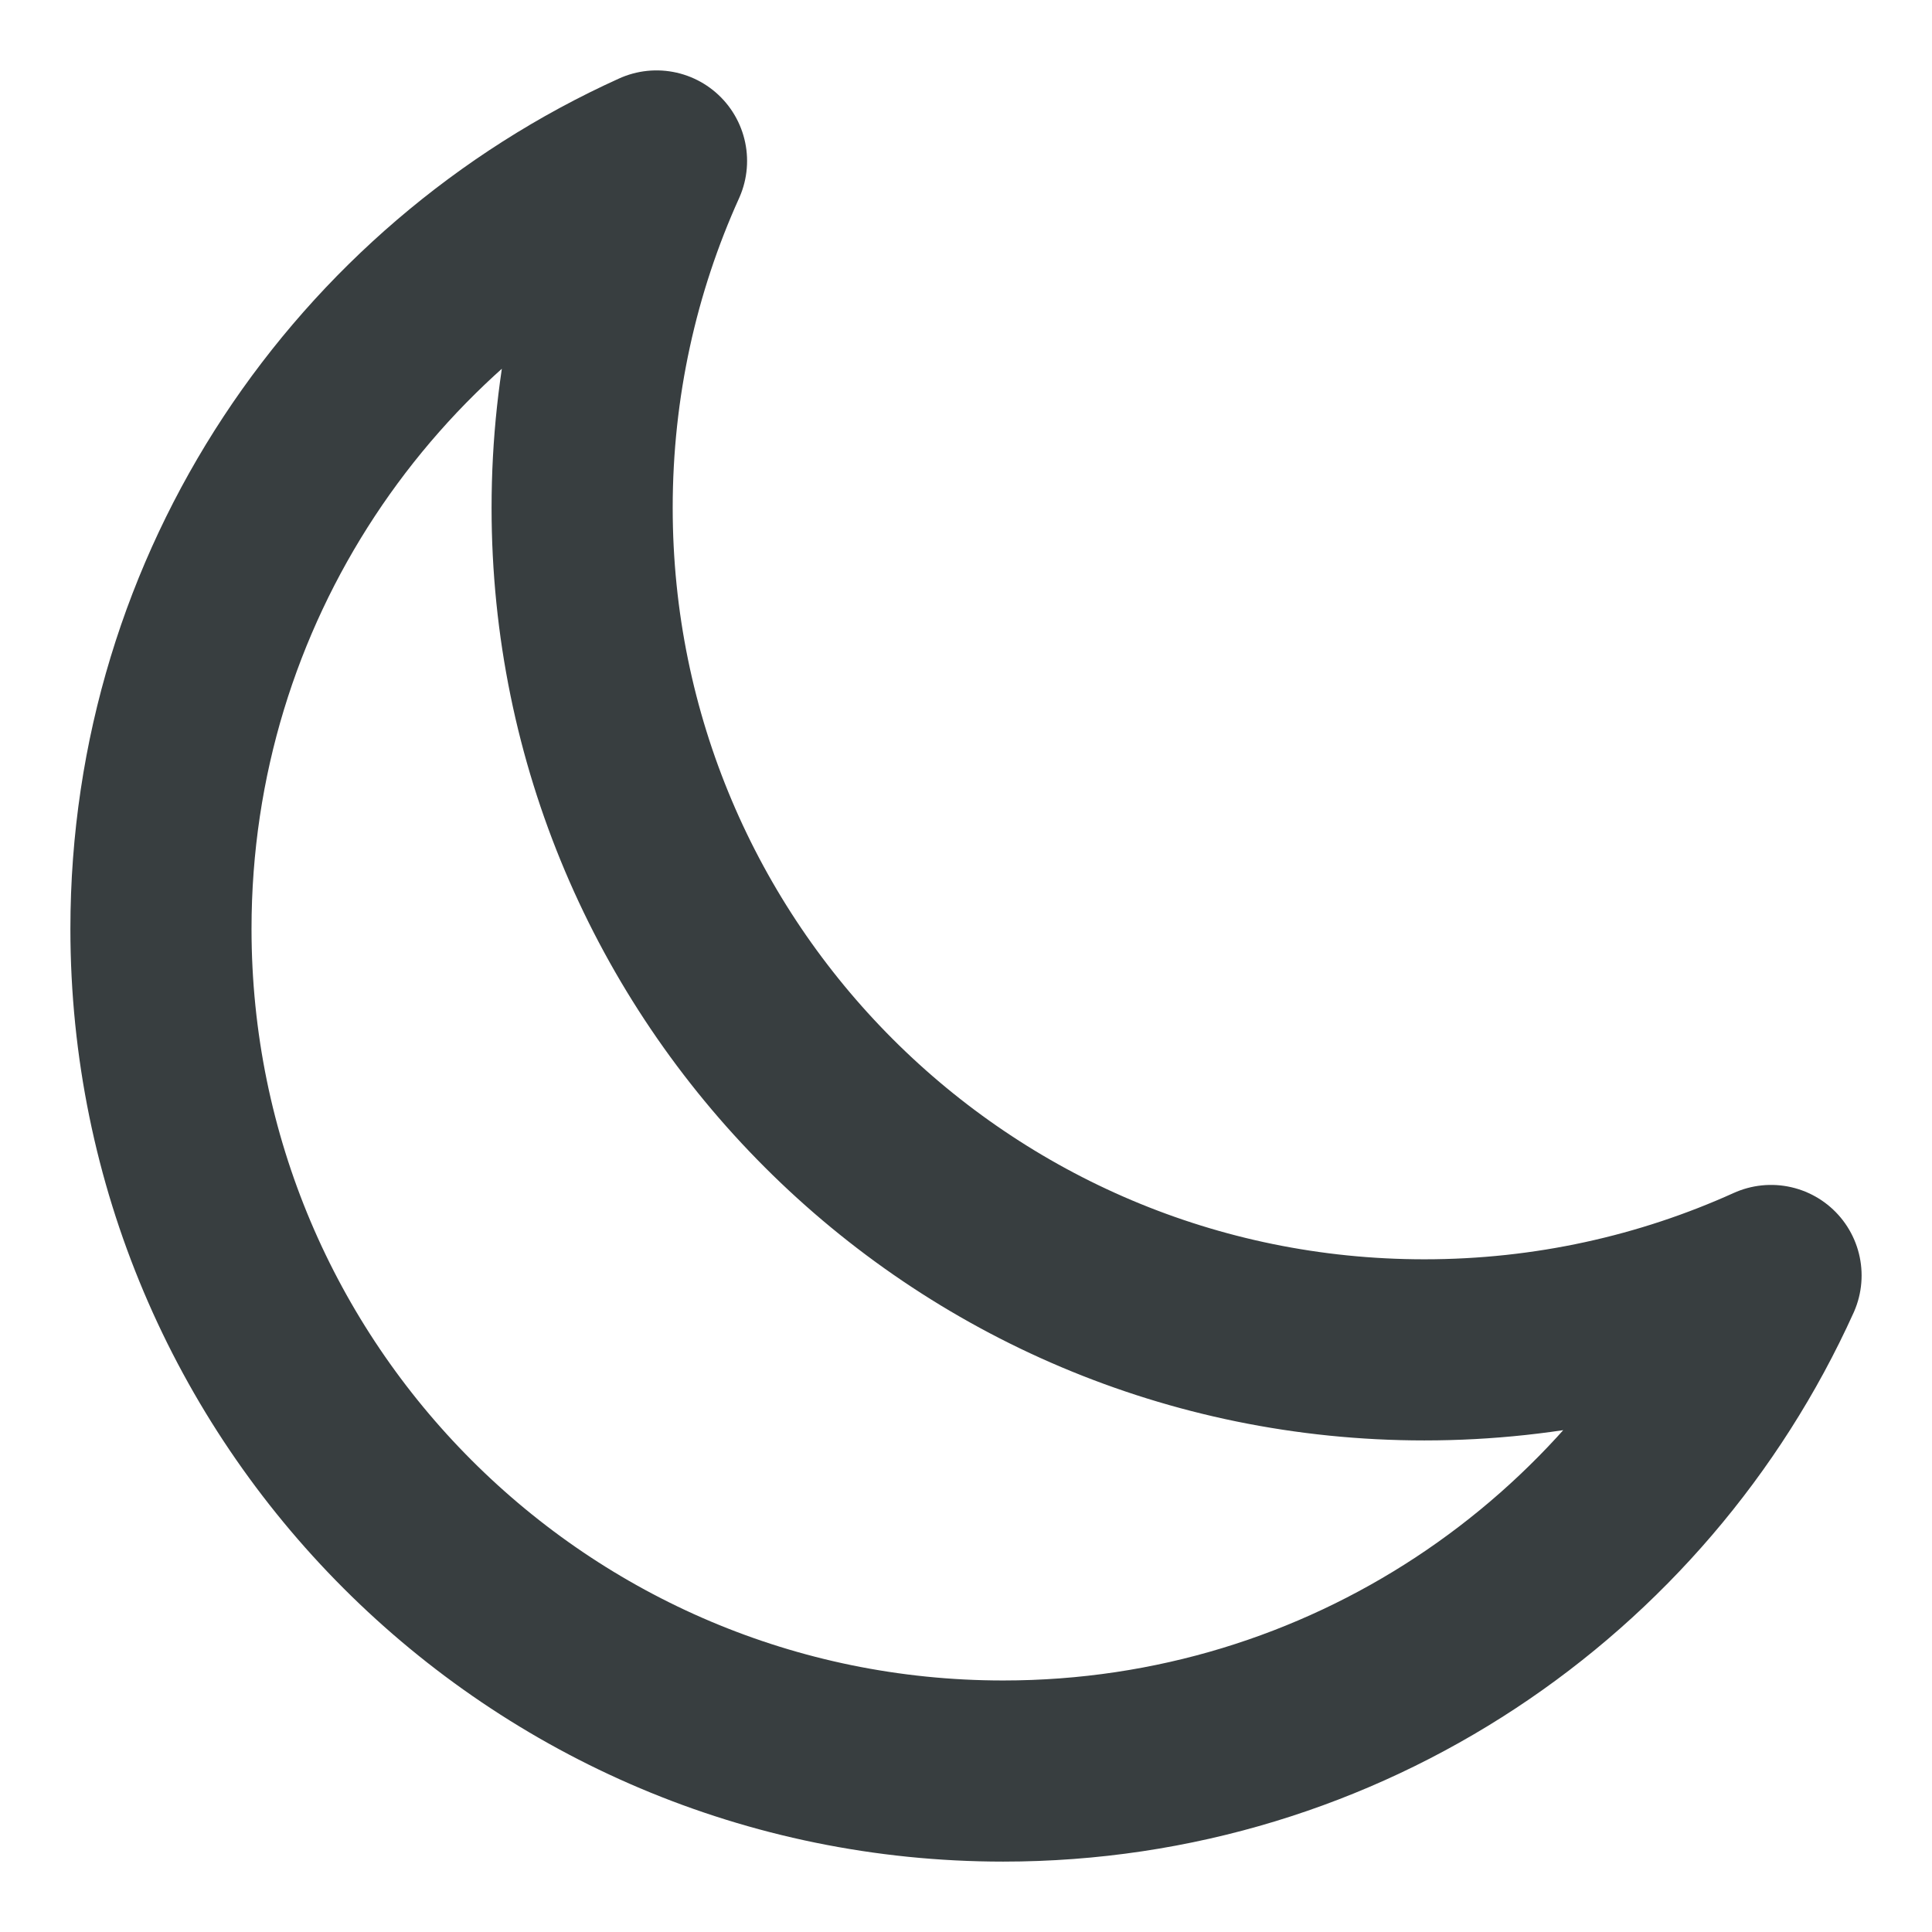 <svg width="16" height="16" viewBox="0 0 16 16" fill="none" xmlns="http://www.w3.org/2000/svg">
<path d="M14.667 10.563C13.791 10.959 12.819 11.179 11.796 11.179C7.944 11.179 4.821 8.057 4.821 4.205C4.821 3.181 5.041 2.209 5.437 1.333C3.017 2.428 1.333 4.863 1.333 7.692C1.333 11.544 4.456 14.667 8.308 14.667C11.137 14.667 13.572 12.983 14.667 10.563Z" stroke="#383E40" stroke-width="1.5" stroke-linecap="round" stroke-linejoin="round"/>
</svg>

